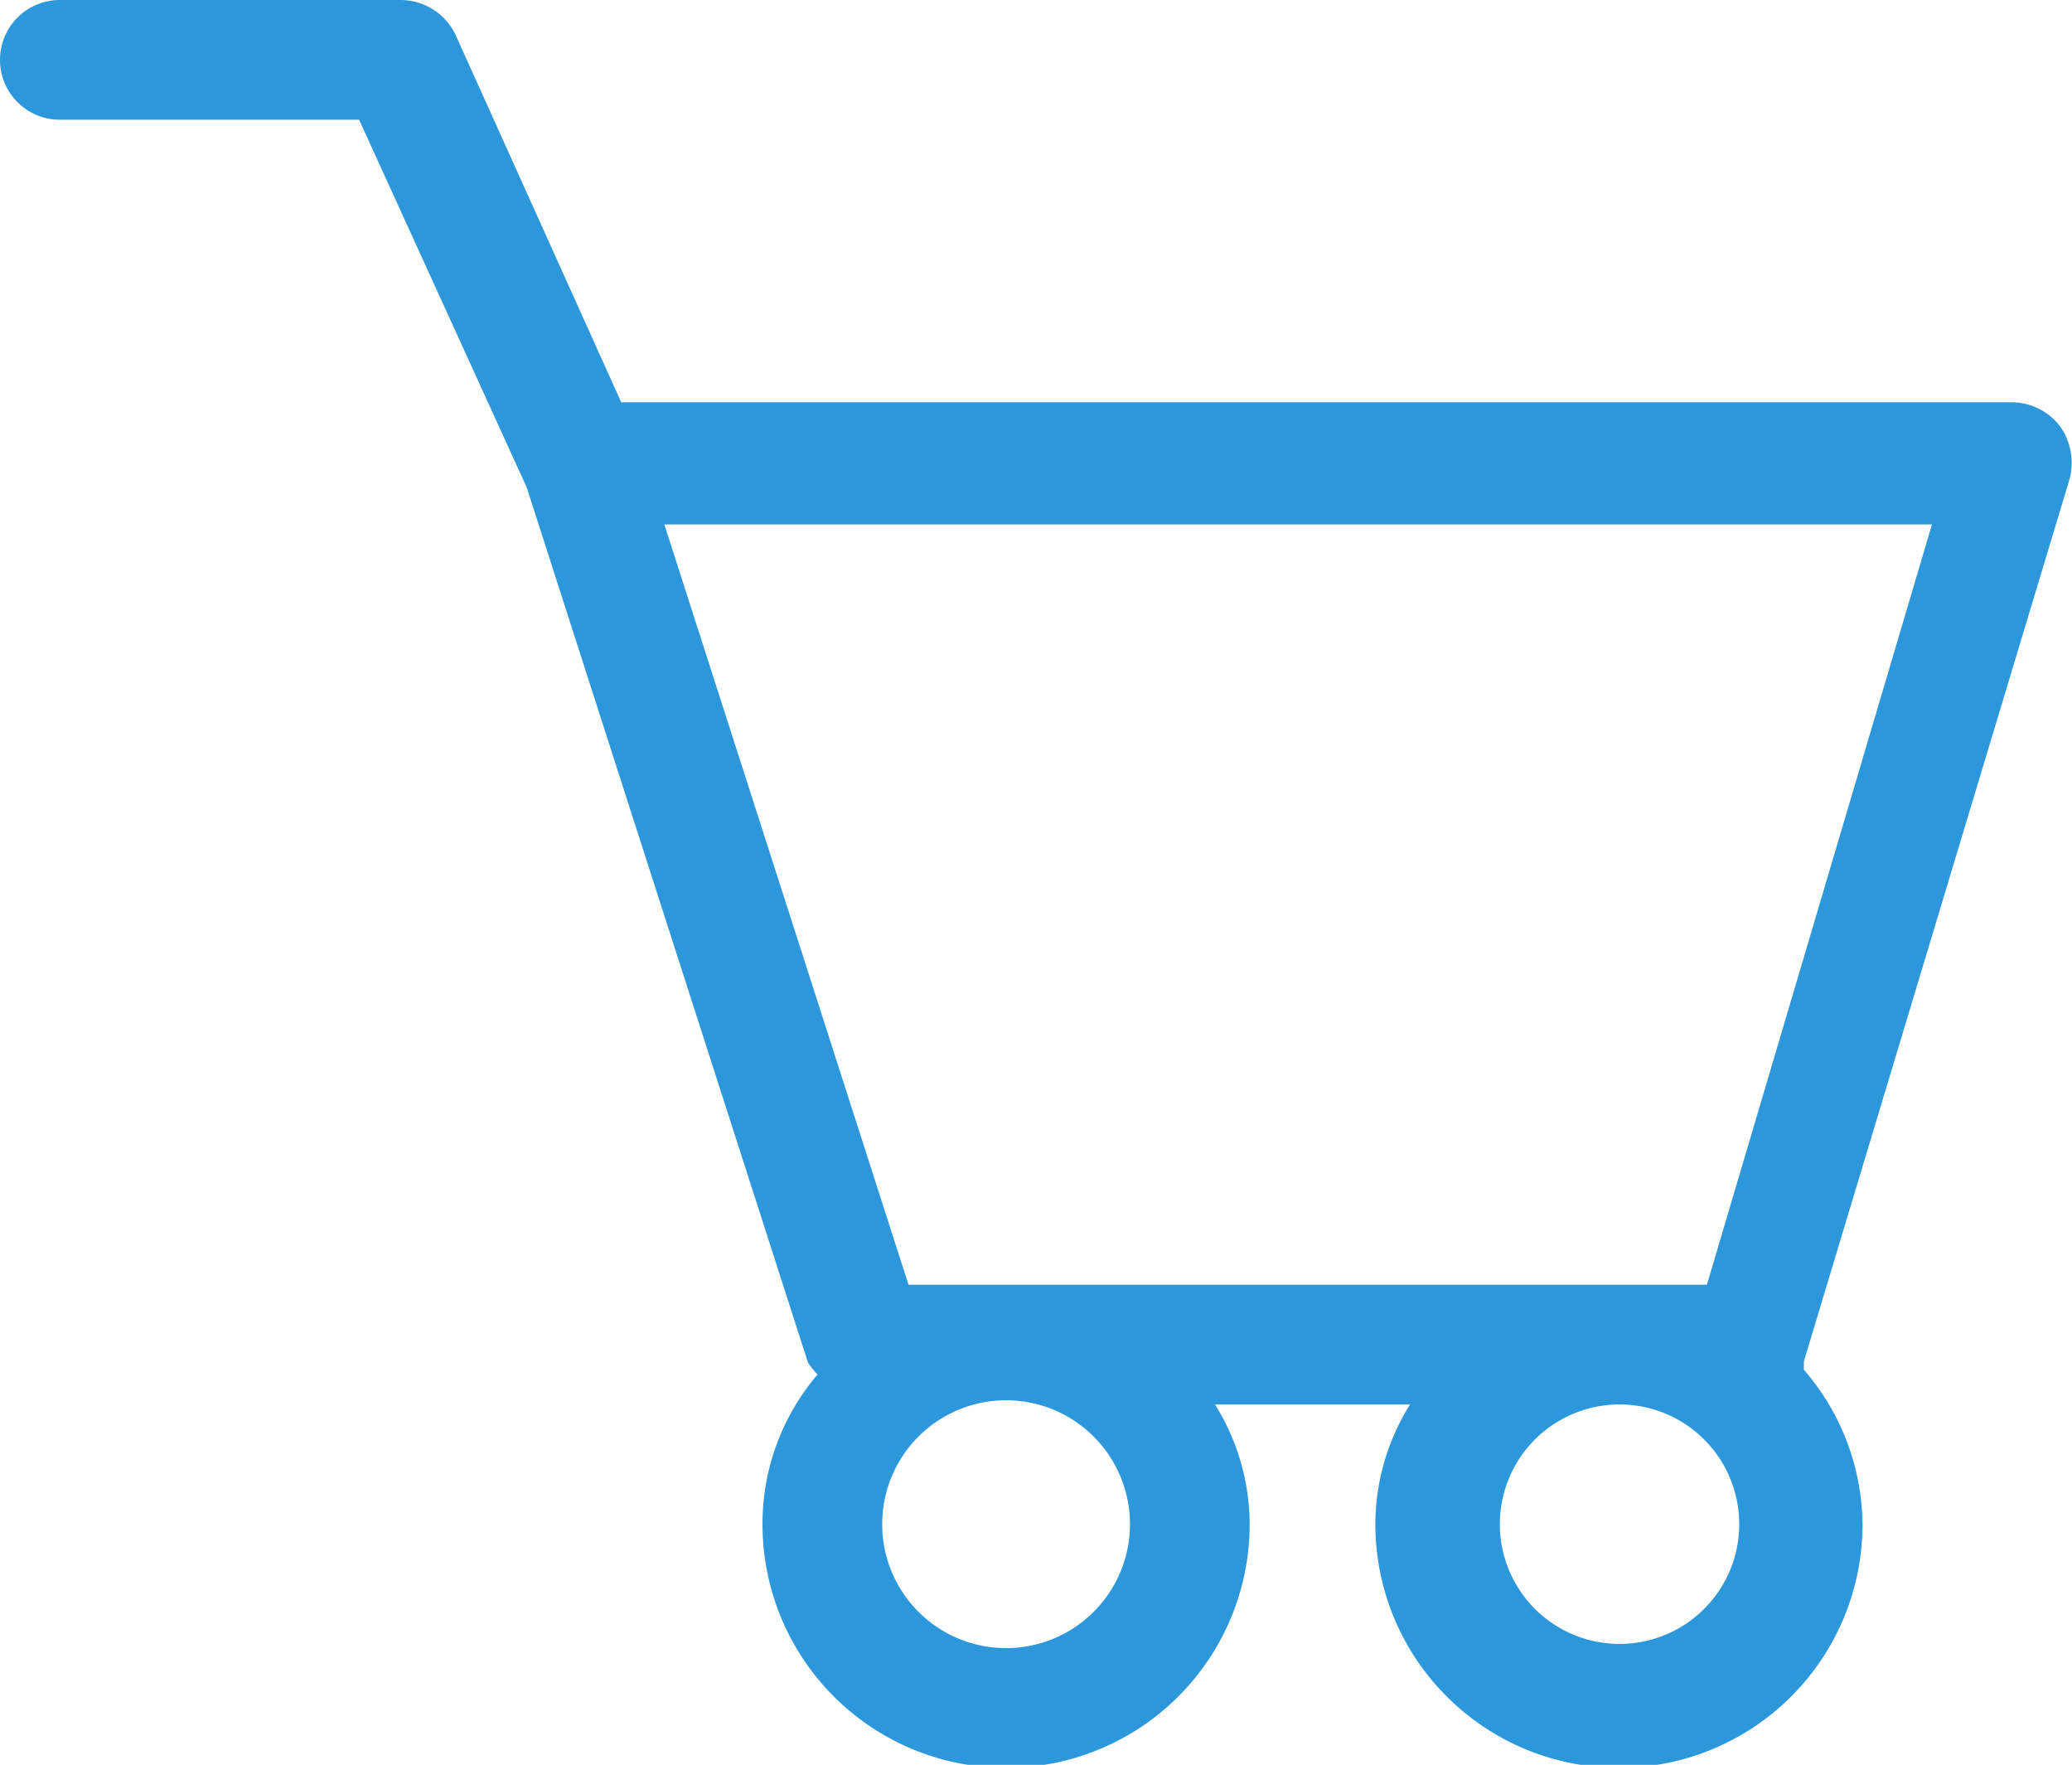<svg xmlns="http://www.w3.org/2000/svg" viewBox="0 0 17.31 14.74"><defs><style>.cls-1{fill:#2c98db;}</style></defs><title>Ресурс 10</title><g id="Слой_2" data-name="Слой 2"><g id="Слой_1-2" data-name="Слой 1"><path class="cls-1" d="M17.29,4a.53.53,0,0,0-.08-.44.51.51,0,0,0-.4-.2H5.19L3.81.3A.51.51,0,0,0,3.35,0H.5A.5.5,0,0,0,0,.5.5.5,0,0,0,.5,1H3L4.4,4.07l2.35,7.31a.7.7,0,0,0,.08.1,1.92,1.92,0,0,0-.46,1.25,2,2,0,0,0,4.07,0,1.89,1.89,0,0,0-.29-1h1.63a1.89,1.89,0,0,0-.29,1,2,2,0,0,0,4.07,0,2,2,0,0,0-.49-1.29s0,0,0-.07ZM5.55,4.38H16.14l-1.88,6.35H7.59Zm3.89,8.35a1,1,0,0,1-2.07,0,1,1,0,0,1,2.07,0Zm4.09,1a1,1,0,1,1,0-2,1,1,0,1,1,0,2Z"/></g></g></svg>